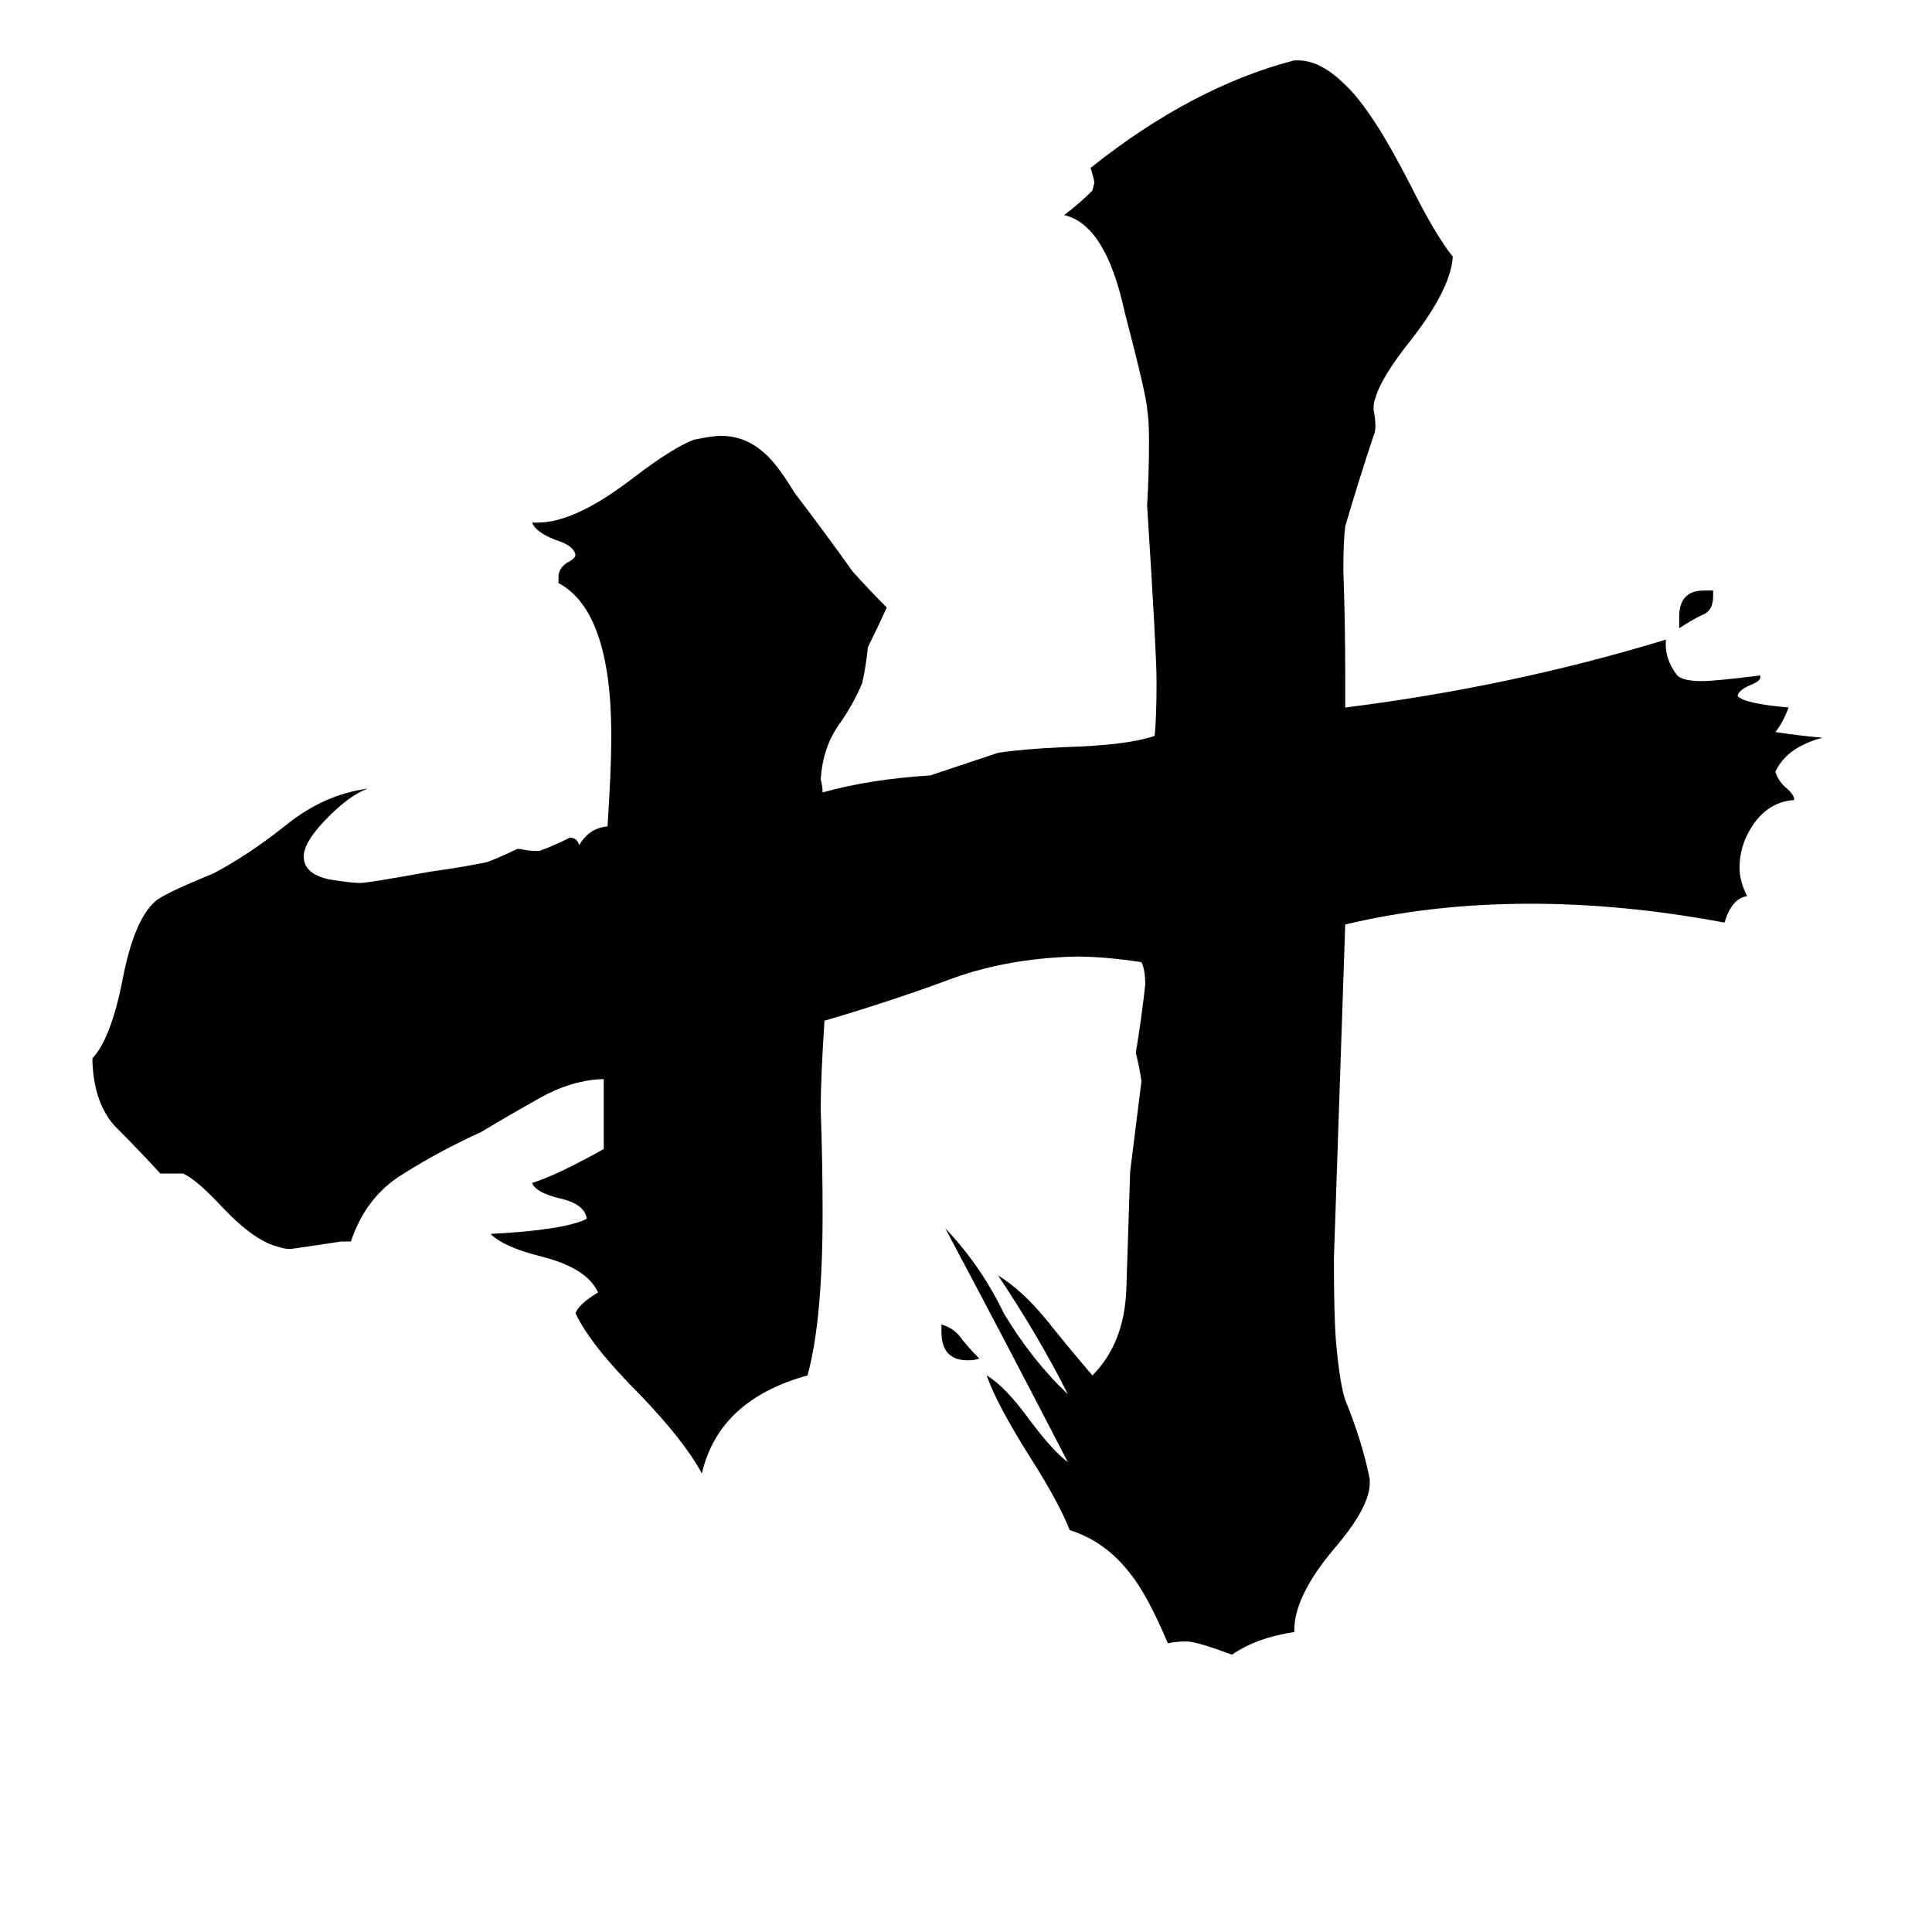 <svg xmlns="http://www.w3.org/2000/svg" viewBox="0 -800 1024 1024">
	<path fill="#000000" d="M499 -94V-98Q506 -96 510 -90Q514 -85 519 -80Q517 -79 513 -79Q499 -79 499 -94ZM890 -467V-473Q890 -487 903 -487H908V-484Q908 -476 902 -474Q896 -471 890 -467ZM686 64V65Q666 68 653 77Q634 70 629 70Q623 70 619 71Q608 45 599 34Q586 17 567 11Q561 -4 547 -26Q528 -56 523 -71Q533 -65 546 -47Q558 -31 566 -25Q534 -87 501 -149Q520 -129 532 -104Q547 -79 566 -61Q551 -91 529 -124Q542 -116 555 -100Q567 -85 579 -71Q596 -88 597 -117Q598 -147 599 -179Q602 -203 605 -227Q604 -234 602 -242Q605 -260 607 -278Q607 -286 605 -290Q586 -293 570 -293Q532 -292 501 -280Q471 -269 437 -259Q435 -229 435 -212Q436 -184 436 -157Q436 -100 428 -71Q381 -58 372 -19Q363 -36 339 -61Q313 -87 305 -104Q307 -109 317 -115Q311 -128 287 -134Q267 -139 260 -146Q299 -148 311 -154Q310 -162 296 -165Q284 -168 282 -173Q295 -177 320 -191V-228H318Q302 -227 286 -218Q270 -209 255 -200Q233 -190 214 -178Q194 -166 186 -142H181Q168 -140 154 -138Q151 -138 148 -139Q135 -142 118 -160Q104 -175 97 -178H85Q74 -190 62 -202Q50 -214 49 -237V-239Q59 -250 65 -281Q71 -312 82 -322Q86 -326 113 -337Q132 -347 152 -363Q172 -379 195 -382Q186 -379 174 -367Q161 -354 161 -346Q161 -337 174 -334Q186 -332 191 -332Q195 -332 228 -338Q243 -340 258 -343Q266 -346 274 -350H276Q280 -349 284 -349H286Q294 -352 302 -356Q306 -356 307 -352Q312 -361 322 -362Q324 -392 324 -410Q324 -476 296 -491V-494Q296 -499 301 -502Q305 -504 305 -506Q304 -511 294 -514Q284 -518 282 -523H285Q305 -523 336 -547Q357 -563 368 -567Q378 -569 382 -569Q395 -569 405 -560Q412 -554 421 -539Q437 -518 452 -497Q461 -487 470 -478Q465 -467 460 -457Q459 -447 457 -438Q452 -426 444 -415Q436 -403 435 -387Q436 -383 436 -380Q461 -387 493 -389Q511 -395 529 -401Q542 -403 564 -404Q598 -405 612 -410Q613 -420 613 -439Q613 -454 608 -532Q609 -549 609 -566Q609 -578 608 -583Q608 -589 596 -635Q586 -681 564 -686Q572 -692 579 -699L580 -703Q580 -705 578 -711Q632 -754 686 -768H688Q700 -768 713 -755Q727 -742 747 -703Q761 -675 770 -664Q769 -647 748 -620Q732 -600 729 -589Q728 -587 728 -583Q729 -578 729 -574Q729 -571 728 -569Q720 -545 713 -521Q712 -513 712 -498Q713 -470 713 -442V-425Q801 -436 883 -461Q882 -451 889 -442Q892 -439 902 -439Q909 -439 933 -442V-441Q933 -439 928 -437Q921 -434 921 -431Q925 -427 948 -425Q945 -417 941 -412Q954 -410 966 -409Q947 -404 941 -391Q942 -387 946 -383Q951 -379 951 -376Q938 -375 930 -364Q922 -353 922 -340Q922 -333 926 -325Q918 -324 914 -311Q861 -321 811 -321Q759 -321 713 -310Q710 -221 707 -133Q707 -104 708 -90Q710 -67 713 -58Q722 -36 726 -16V-14Q726 -1 707 21Q686 46 686 64Z"/>
</svg>